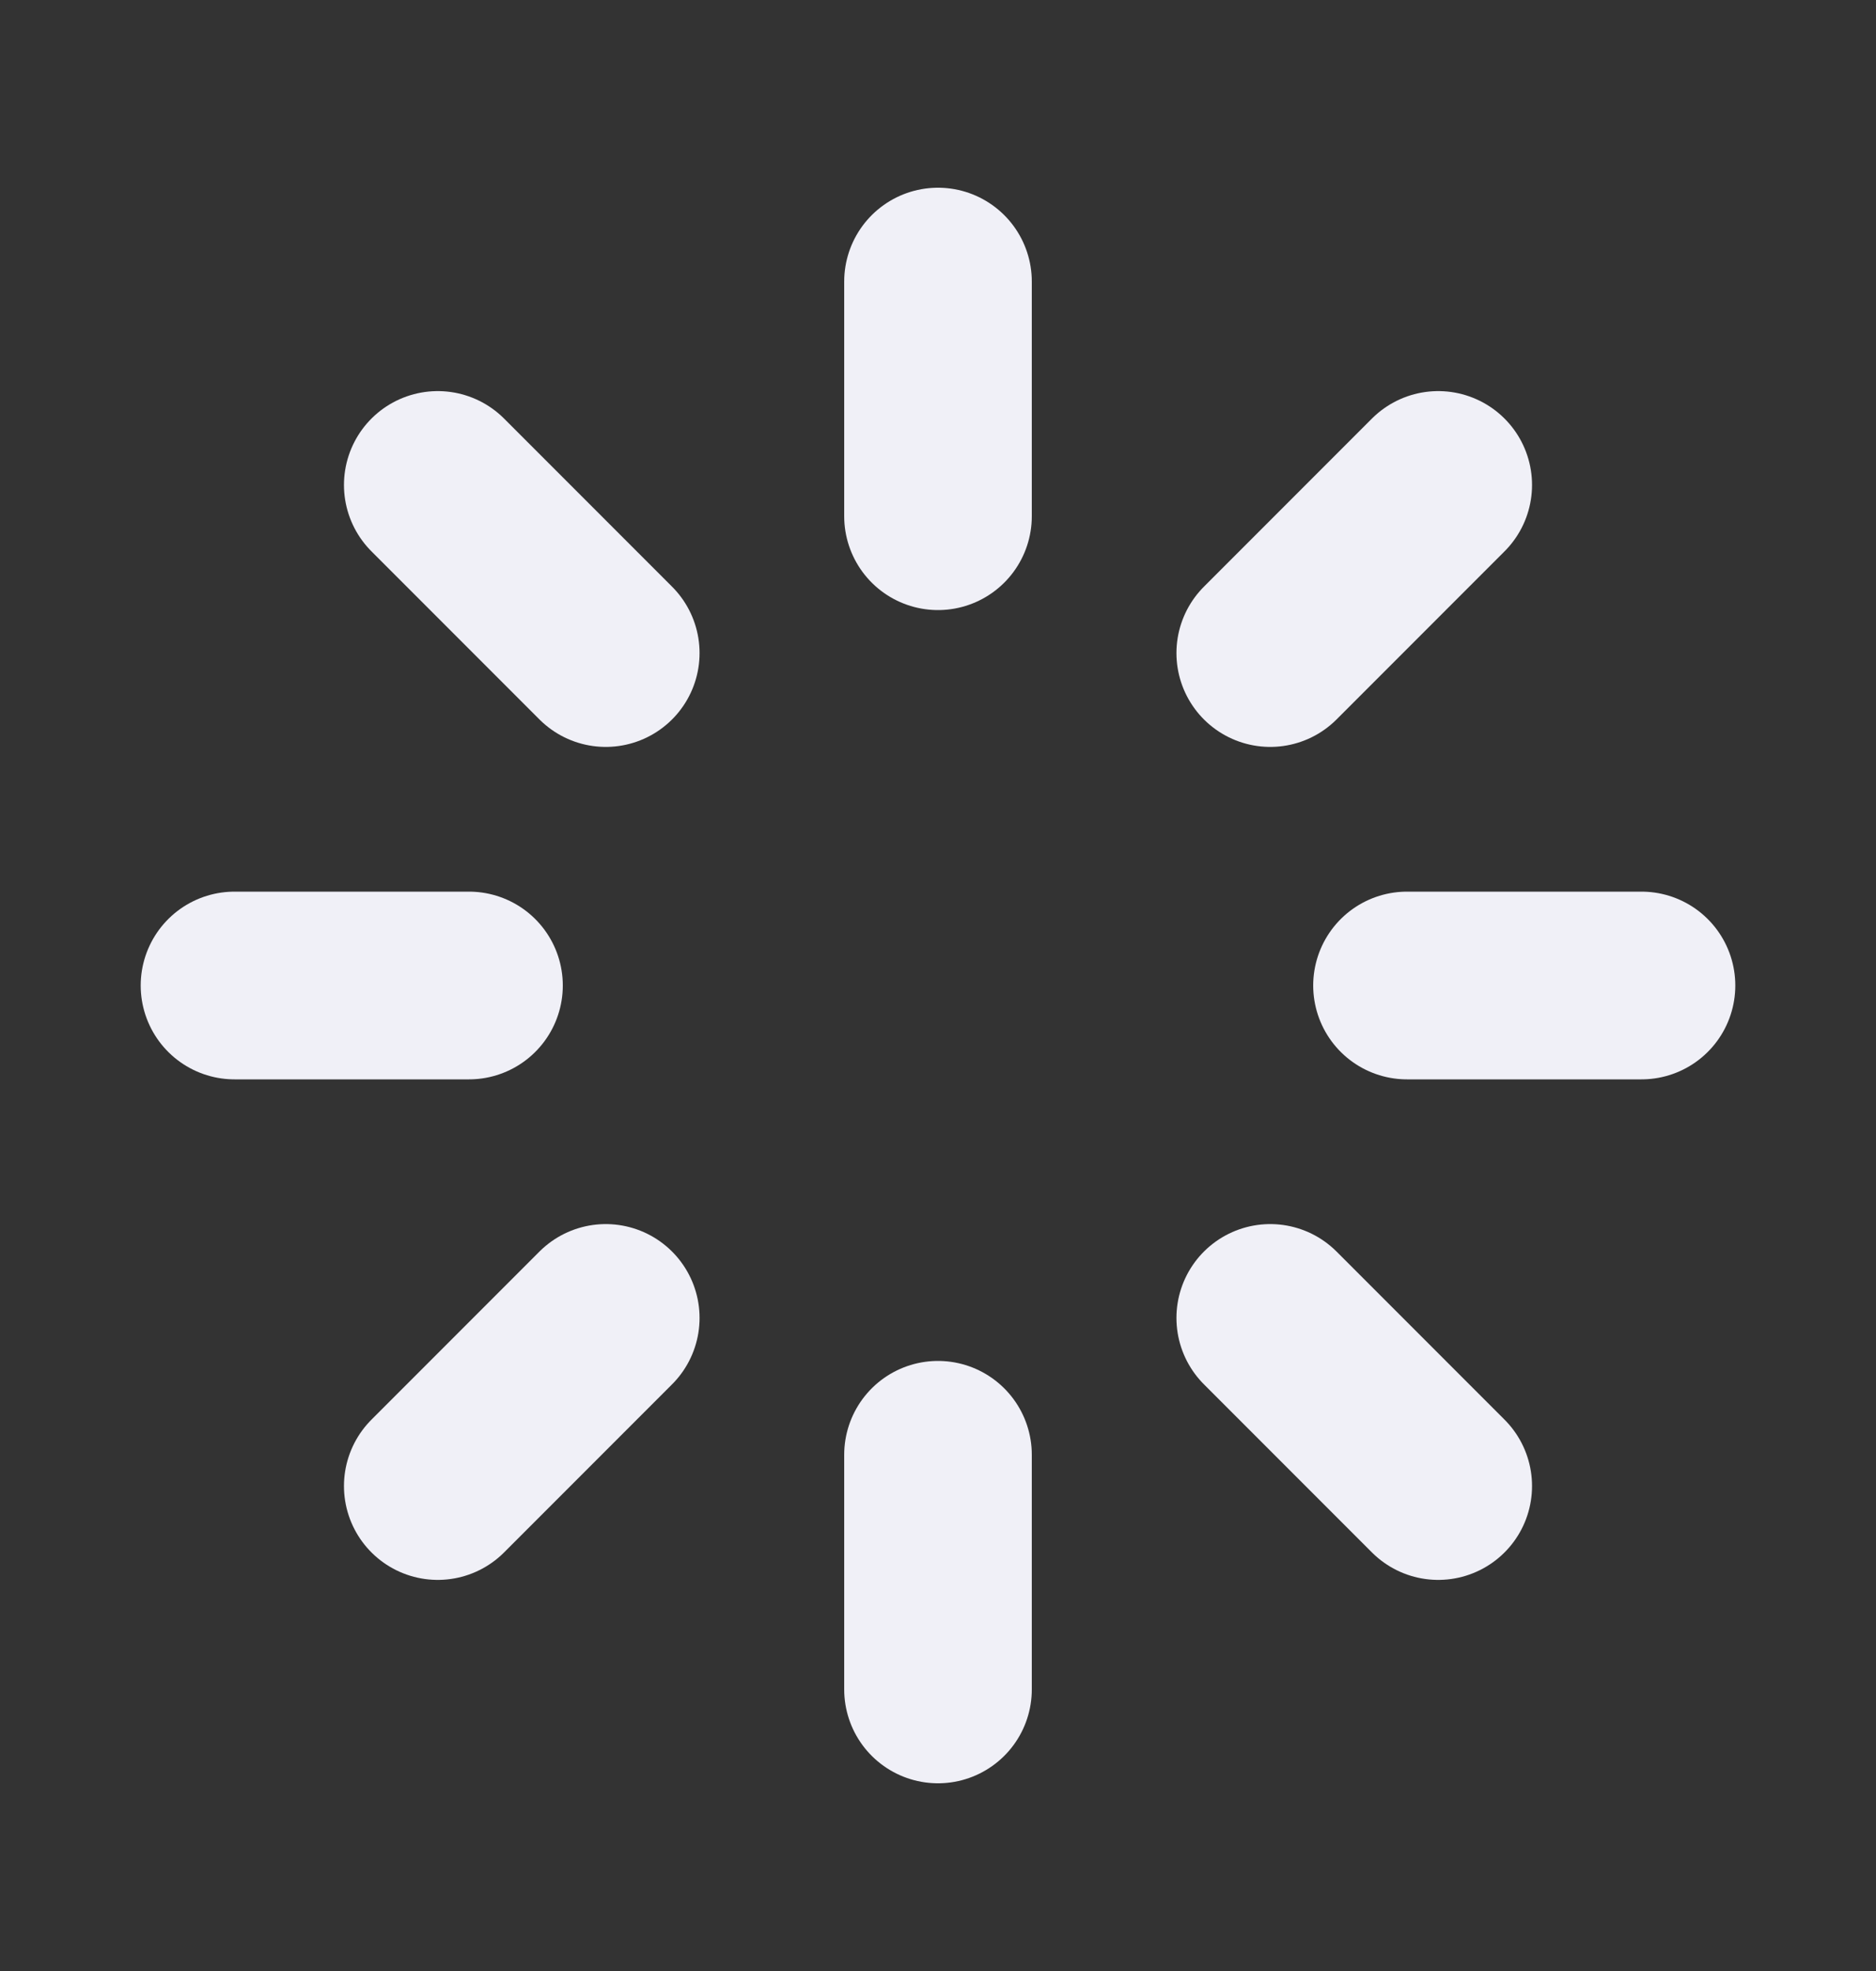<svg width="20" height="21" viewBox="0 0 20 21" fill="none" xmlns="http://www.w3.org/2000/svg">
<rect x="0" y="0" width="20" height="21" fill="#333333" stroke="none"/>
<path d="M10 5.5V3M13.542 6.958L15.333 5.167M15 10.5H17.5M13.542 14.042L15.333 15.833M10 15.5V18M6.458 14.042L4.667 15.833M5 10.5H2.5M6.458 6.958L4.667 5.167" stroke="#F0F0F7" stroke-width="2" stroke-linecap="round" stroke-linejoin="round"/>
</svg>
